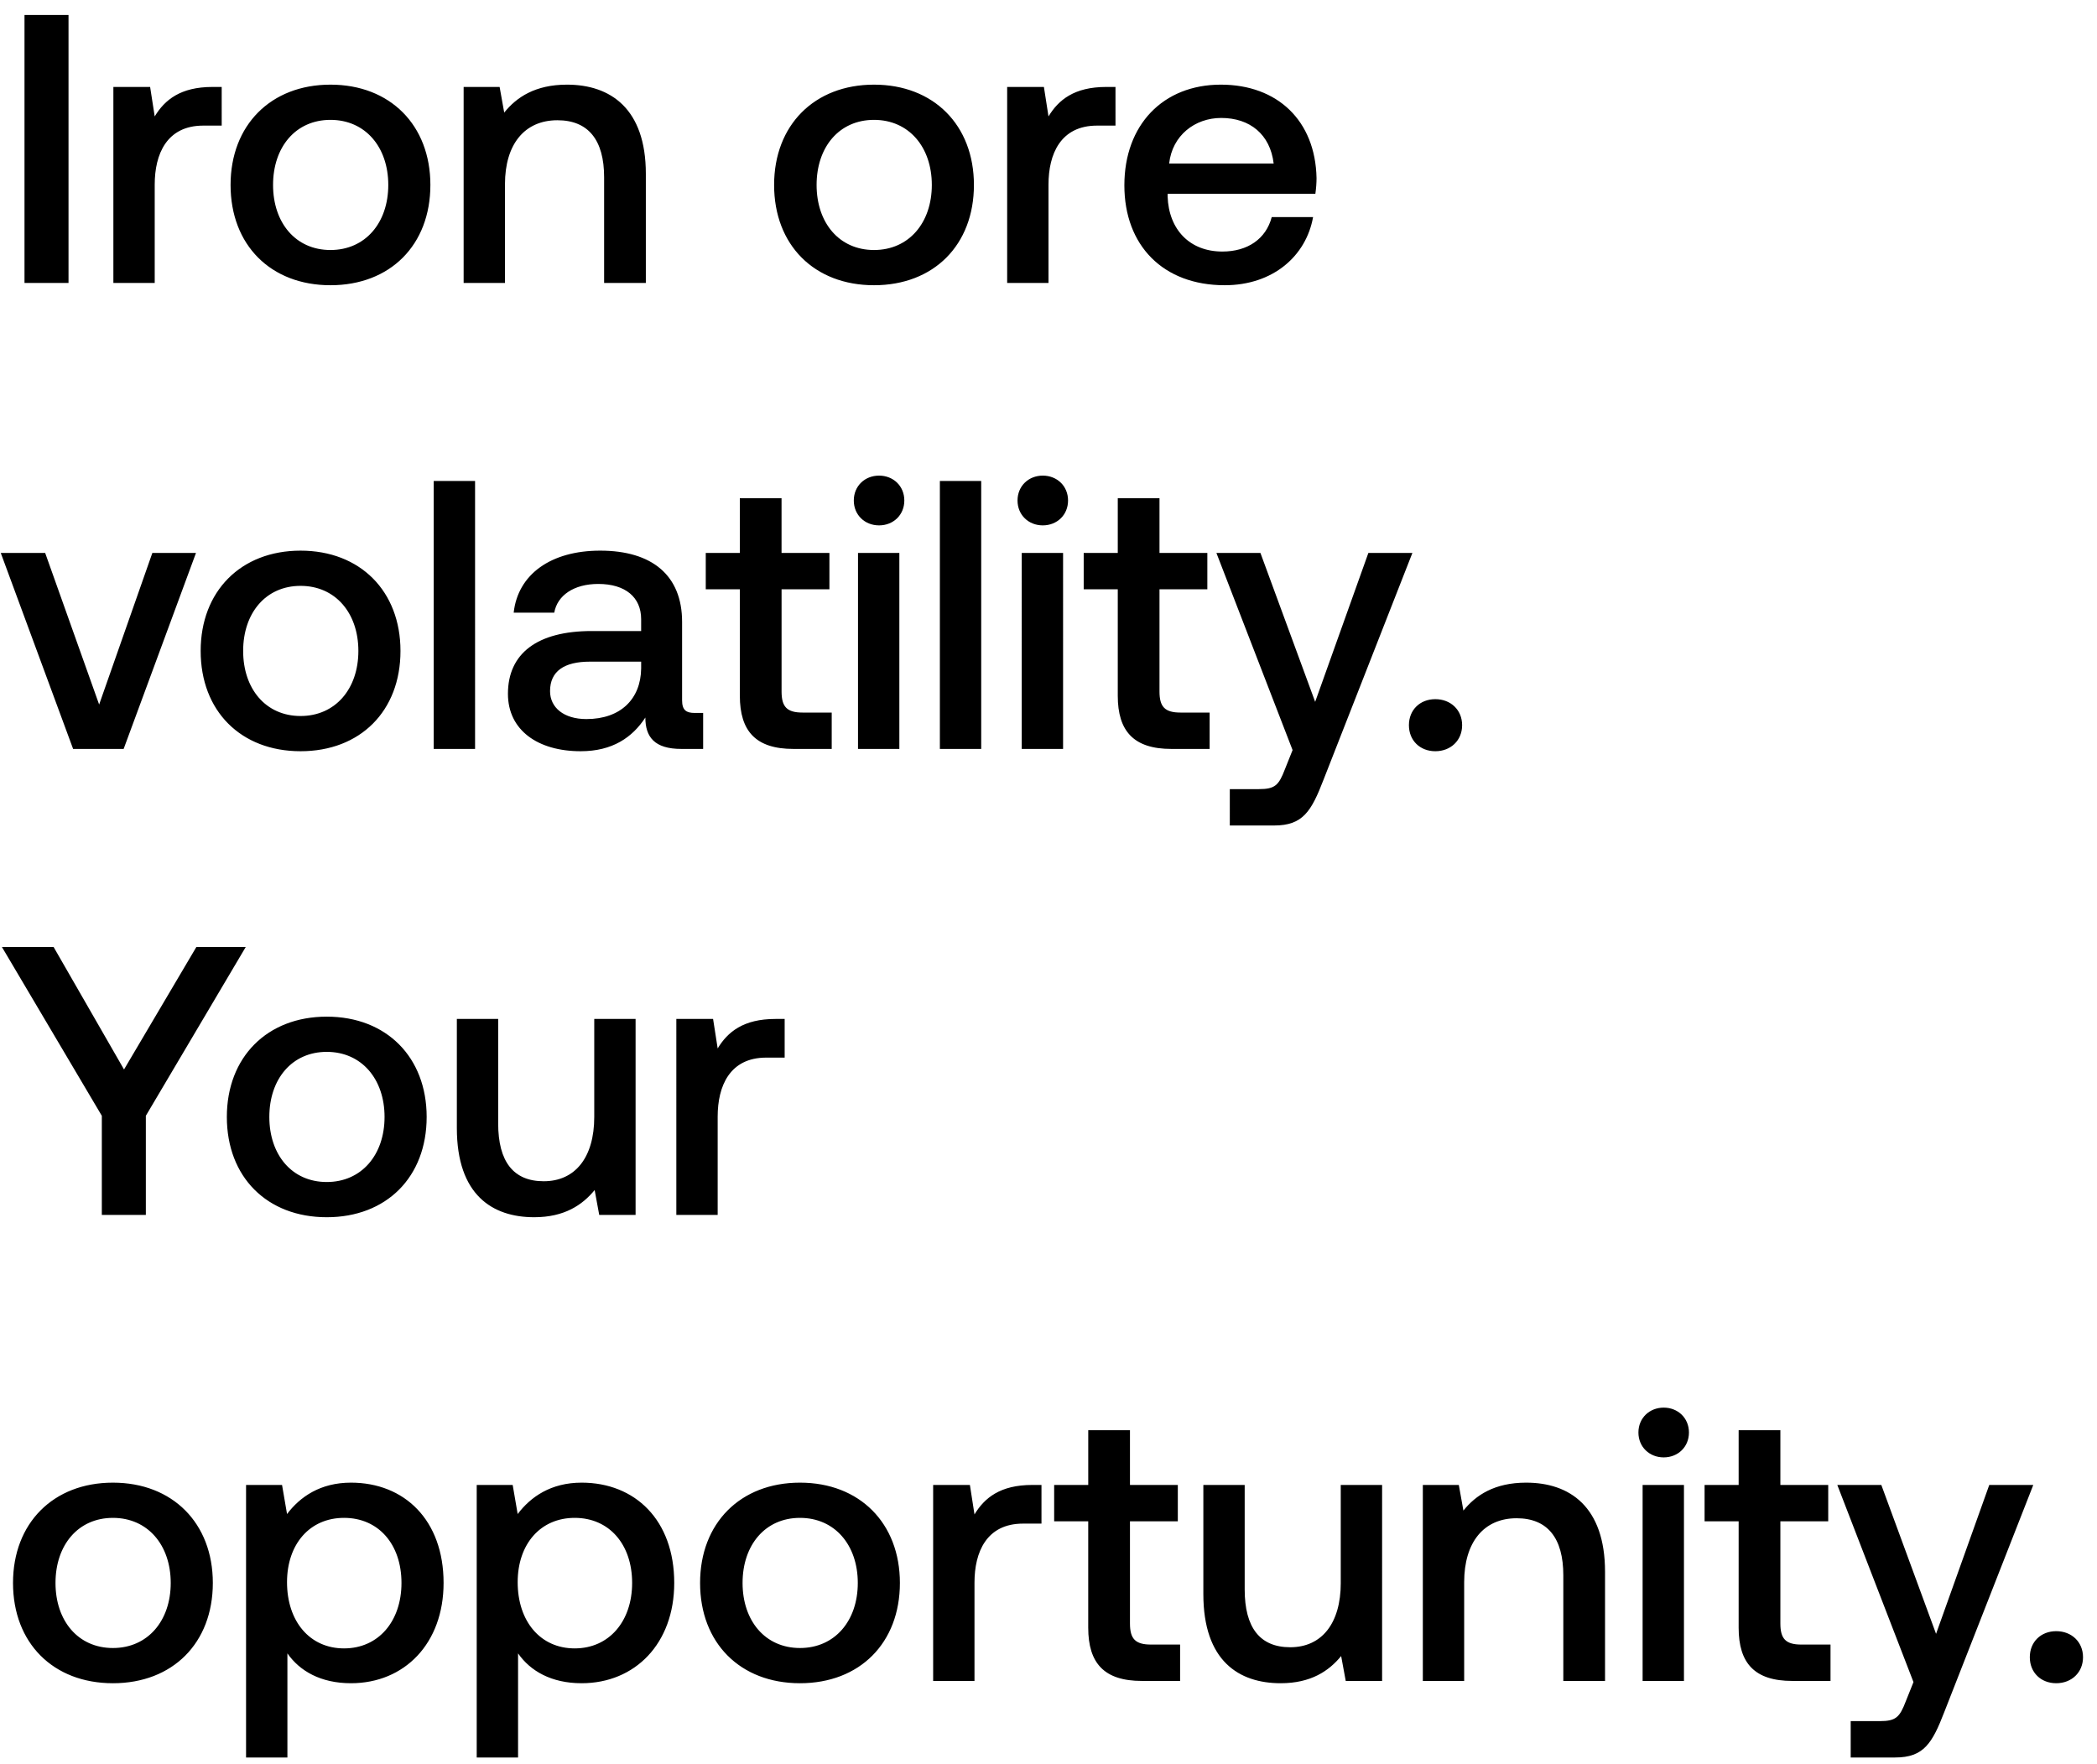 <svg width="126" height="106" viewBox="0 0 126 106" fill="none" xmlns="http://www.w3.org/2000/svg"><path d="M1.472 17h2.645V.9H1.472V17zM12.769 5.224c-1.932 0-2.875.782-3.473 1.771L9.02 5.224H6.812V17h2.484v-5.911c0-1.817.713-3.542 2.92-3.542h1.105V5.224h-.552zm7.088 11.914c3.588 0 6.003-2.415 6.003-6.026 0-3.588-2.415-6.026-6.003-6.026s-6.003 2.438-6.003 6.026c0 3.611 2.415 6.026 6.003 6.026zm0-2.116c-2.093 0-3.45-1.633-3.45-3.91s1.357-3.91 3.45-3.91 3.473 1.633 3.473 3.91-1.38 3.91-3.473 3.91zm14.21-9.936c-1.908 0-3.035.759-3.771 1.679l-.276-1.541h-2.162V17h2.484v-5.934c0-2.392 1.173-3.841 3.15-3.841 1.864 0 2.807 1.196 2.807 3.427V17h2.507v-6.555c0-3.933-2.14-5.359-4.738-5.359zm18.449 12.052c3.587 0 6.003-2.415 6.003-6.026 0-3.588-2.416-6.026-6.003-6.026-3.588 0-6.003 2.438-6.003 6.026 0 3.611 2.415 6.026 6.003 6.026zm0-2.116c-2.093 0-3.45-1.633-3.45-3.91s1.356-3.91 3.45-3.91c2.093 0 3.473 1.633 3.473 3.91s-1.38 3.91-3.473 3.91zm13.957-9.798c-1.932 0-2.875.782-3.473 1.771l-.276-1.771h-2.208V17H63v-5.911c0-1.817.713-3.542 2.92-3.542h1.105V5.224h-.552zm7.111 11.914c2.921 0 4.9-1.771 5.313-4.094h-2.484c-.345 1.311-1.449 2.07-2.967 2.07-1.955 0-3.22-1.311-3.289-3.312v-.161h8.878c.046-.322.07-.644.07-.943-.07-3.45-2.347-5.612-5.75-5.612-3.474 0-5.797 2.415-5.797 6.049 0 3.611 2.323 6.003 6.026 6.003zM70.25 9.824c.184-1.679 1.541-2.737 3.128-2.737 1.725 0 2.944.989 3.151 2.737H70.25zM4.393 45h3.036l4.347-11.776H9.154l-3.197 9.108-3.243-9.108H.046L4.393 45zm13.667.138c3.588 0 6.003-2.415 6.003-6.026 0-3.588-2.415-6.026-6.003-6.026s-6.003 2.438-6.003 6.026c0 3.611 2.415 6.026 6.003 6.026zm0-2.116c-2.093 0-3.45-1.633-3.45-3.91s1.357-3.91 3.45-3.91 3.473 1.633 3.473 3.91-1.38 3.91-3.473 3.91zm8 1.978h2.485V28.9H26.06V45zm15.684-2.162c-.506 0-.76-.161-.76-.759v-4.715c0-2.783-1.793-4.278-4.921-4.278-2.967 0-4.945 1.426-5.198 3.726h2.438c.184-1.035 1.173-1.725 2.645-1.725 1.633 0 2.576.805 2.576 2.116v.713h-2.967c-3.29 0-5.037 1.357-5.037 3.772 0 2.185 1.794 3.45 4.37 3.45 1.909 0 3.105-.828 3.887-2.024 0 1.173.552 1.886 2.162 1.886h1.31v-2.162h-.505zm-3.22-2.668c-.023 1.817-1.22 3.036-3.29 3.036-1.356 0-2.184-.69-2.184-1.679 0-1.196.85-1.771 2.392-1.771h3.082v.414zm5.93 1.633c0 2.139.966 3.197 3.22 3.197h2.3v-2.185h-1.748c-.943 0-1.265-.345-1.265-1.265v-6.141h2.875v-2.185H46.96v-3.289h-2.507v3.289h-2.047v2.185h2.047v6.394zm8.365-10.235c.851 0 1.518-.621 1.518-1.495 0-.874-.667-1.495-1.518-1.495s-1.518.621-1.518 1.495c0 .874.667 1.495 1.518 1.495zM51.554 45h2.484V33.224h-2.484V45zm4.919 0h2.484V28.9h-2.484V45zm6.184-13.432c.85 0 1.518-.621 1.518-1.495 0-.874-.667-1.495-1.518-1.495s-1.518.621-1.518 1.495c0 .874.667 1.495 1.518 1.495zM61.392 45h2.484V33.224h-2.484V45zm5.77-3.197c0 2.139.966 3.197 3.22 3.197h2.3v-2.185h-1.748c-.943 0-1.265-.345-1.265-1.265v-6.141h2.875v-2.185h-2.875v-3.289h-2.507v3.289h-2.047v2.185h2.047v6.394zm10.504 3.266l-.46 1.15c-.368.966-.598 1.196-1.564 1.196h-1.748V49.6h2.668c1.725 0 2.231-.851 2.967-2.76l5.336-13.616H82.22l-3.197 8.947-3.289-8.947h-2.645l4.577 11.845zm6.99-1.495c0 .92.667 1.564 1.587 1.564.92 0 1.61-.644 1.61-1.564s-.69-1.564-1.61-1.564c-.92 0-1.587.644-1.587 1.564zM6.118 67.043V73h2.645v-5.957L14.766 56.9h-2.967l-4.347 7.36L3.22 56.9H.115l6.003 10.143zm13.515 6.095c3.588 0 6.003-2.415 6.003-6.026 0-3.588-2.415-6.026-6.003-6.026s-6.003 2.438-6.003 6.026c0 3.611 2.415 6.026 6.003 6.026zm0-2.116c-2.093 0-3.45-1.633-3.45-3.91s1.357-3.91 3.45-3.91 3.473 1.633 3.473 3.91-1.38 3.91-3.473 3.91zm16.073-3.91c0 2.438-1.15 3.864-3.036 3.864-1.817 0-2.737-1.173-2.737-3.473v-6.279H27.45v6.555c0 4.025 2.14 5.359 4.646 5.359 1.817 0 2.898-.736 3.634-1.633L36.005 73h2.185V61.224h-2.484v5.888zm10.889-5.888c-1.932 0-2.875.782-3.473 1.771l-.276-1.771h-2.208V73h2.484v-5.911c0-1.817.713-3.542 2.92-3.542h1.105v-2.323h-.552zm-39.81 39.914c3.588 0 6.003-2.415 6.003-6.026 0-3.588-2.415-6.026-6.003-6.026S.782 91.524.782 95.112c0 3.611 2.415 6.026 6.003 6.026zm0-2.116c-2.093 0-3.45-1.633-3.45-3.91s1.357-3.91 3.45-3.91 3.473 1.633 3.473 3.91-1.38 3.91-3.473 3.91zm14.302-9.936c-1.84 0-3.059.851-3.84 1.886l-.3-1.748h-2.162V105.6h2.484v-6.256c.736 1.058 2.001 1.794 3.818 1.794 3.22 0 5.566-2.392 5.566-6.026 0-3.772-2.346-6.026-5.566-6.026zm-.414 9.959c-2.07 0-3.427-1.633-3.427-3.979 0-2.277 1.357-3.864 3.427-3.864 2.07 0 3.45 1.587 3.45 3.91 0 2.3-1.38 3.933-3.45 3.933zm14.273-9.959c-1.84 0-3.06.851-3.841 1.886l-.3-1.748h-2.161V105.6h2.484v-6.256c.736 1.058 2 1.794 3.818 1.794 3.22 0 5.566-2.392 5.566-6.026 0-3.772-2.346-6.026-5.566-6.026zm-.414 9.959c-2.07 0-3.427-1.633-3.427-3.979 0-2.277 1.357-3.864 3.427-3.864 2.07 0 3.45 1.587 3.45 3.91 0 2.3-1.38 3.933-3.45 3.933zm13.536 2.093c3.588 0 6.003-2.415 6.003-6.026 0-3.588-2.415-6.026-6.003-6.026s-6.003 2.438-6.003 6.026c0 3.611 2.415 6.026 6.003 6.026zm0-2.116c-2.093 0-3.45-1.633-3.45-3.91s1.357-3.91 3.45-3.91 3.473 1.633 3.473 3.91-1.38 3.91-3.473 3.91zm13.958-9.798c-1.932 0-2.875.782-3.473 1.771l-.276-1.771h-2.208V101h2.484v-5.911c0-1.817.713-3.542 2.92-3.542h1.105v-2.323h-.552zm3.361 8.579c0 2.139.966 3.197 3.22 3.197h2.3v-2.185H69.16c-.943 0-1.265-.345-1.265-1.265v-6.141h2.875v-2.185h-2.875v-3.289h-2.507v3.289H63.34v2.185h2.047v6.394zm15.174-2.691c0 2.438-1.15 3.864-3.036 3.864-1.817 0-2.737-1.173-2.737-3.473v-6.279h-2.484v6.555c0 4.025 2.139 5.359 4.646 5.359 1.817 0 2.898-.736 3.634-1.633L80.86 101h2.185V89.224H80.56v5.888zm11.141-6.026c-1.909 0-3.036.759-3.772 1.679l-.276-1.541h-2.162V101h2.484v-5.934c0-2.392 1.173-3.841 3.151-3.841 1.863 0 2.806 1.196 2.806 3.427V101h2.507v-6.555c0-3.933-2.139-5.359-4.738-5.359zm8.263-1.518c.85 0 1.517-.621 1.517-1.495 0-.874-.667-1.495-1.517-1.495-.852 0-1.519.621-1.519 1.495 0 .874.668 1.495 1.519 1.495zM98.698 101h2.484V89.224h-2.484V101zm5.77-3.197c0 2.139.966 3.197 3.22 3.197h2.3v-2.185h-1.748c-.943 0-1.265-.345-1.265-1.265v-6.141h2.875v-2.185h-2.875v-3.289h-2.507v3.289h-2.047v2.185h2.047v6.394zm10.505 3.266l-.46 1.15c-.368.966-.598 1.196-1.564 1.196h-1.748v2.185h2.668c1.725 0 2.231-.851 2.967-2.76l5.336-13.616h-2.645l-3.197 8.947-3.289-8.947h-2.645l4.577 11.845zm6.99-1.495c0 .92.667 1.564 1.587 1.564.92 0 1.61-.644 1.61-1.564s-.69-1.564-1.61-1.564c-.92 0-1.587.644-1.587 1.564z" fill="#000"/></svg>